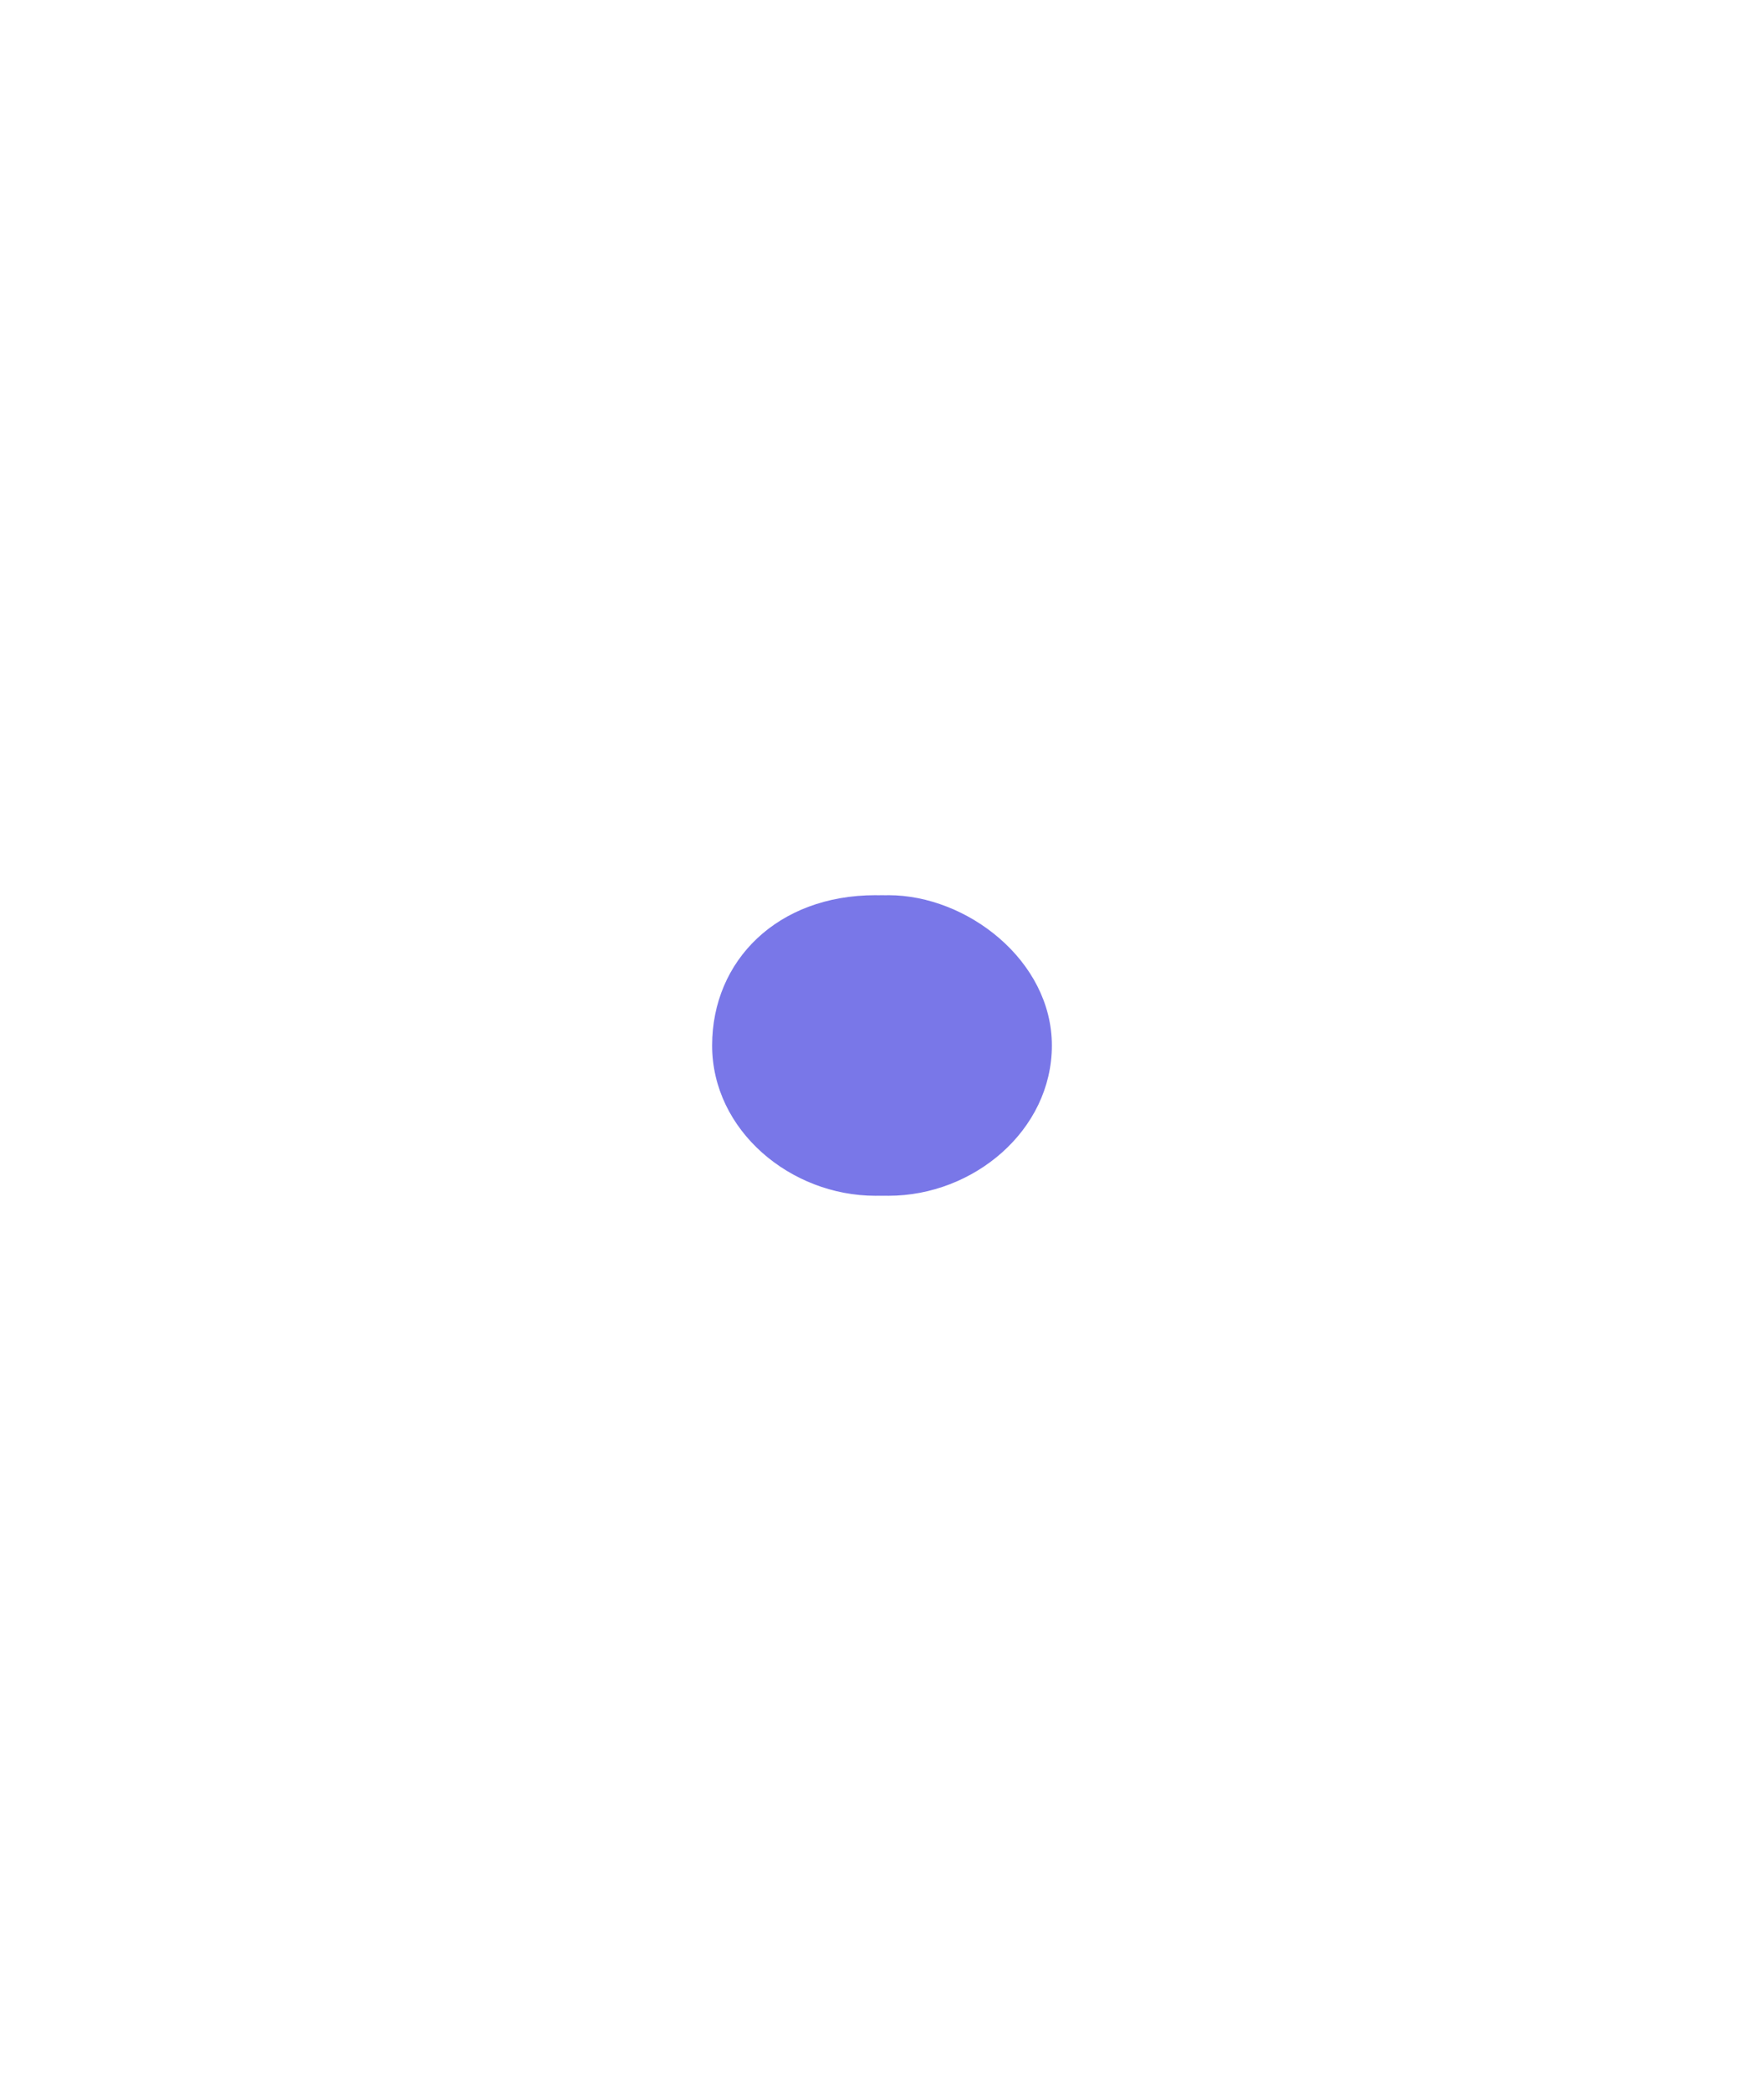 <svg viewBox="0 0 27 32"><path fill="#7977E8" d="M10.9 16c0 1.3 1.2 2.3 2.5 2.3 1.4 0 2.5-1.2 2.5-2.3 0-1.3-1.2-2.3-2.5-2.3-1.5 0-2.5 1-2.5 2.3z"/><path fill="#7977E8" d="M16.1 16c0 1.3-1.2 2.3-2.5 2.3-1.4 0-2.5-1.2-2.5-2.3 0-1.3 1.2-2.3 2.5-2.3 1.2 0 2.5 1 2.5 2.3z"/></svg>